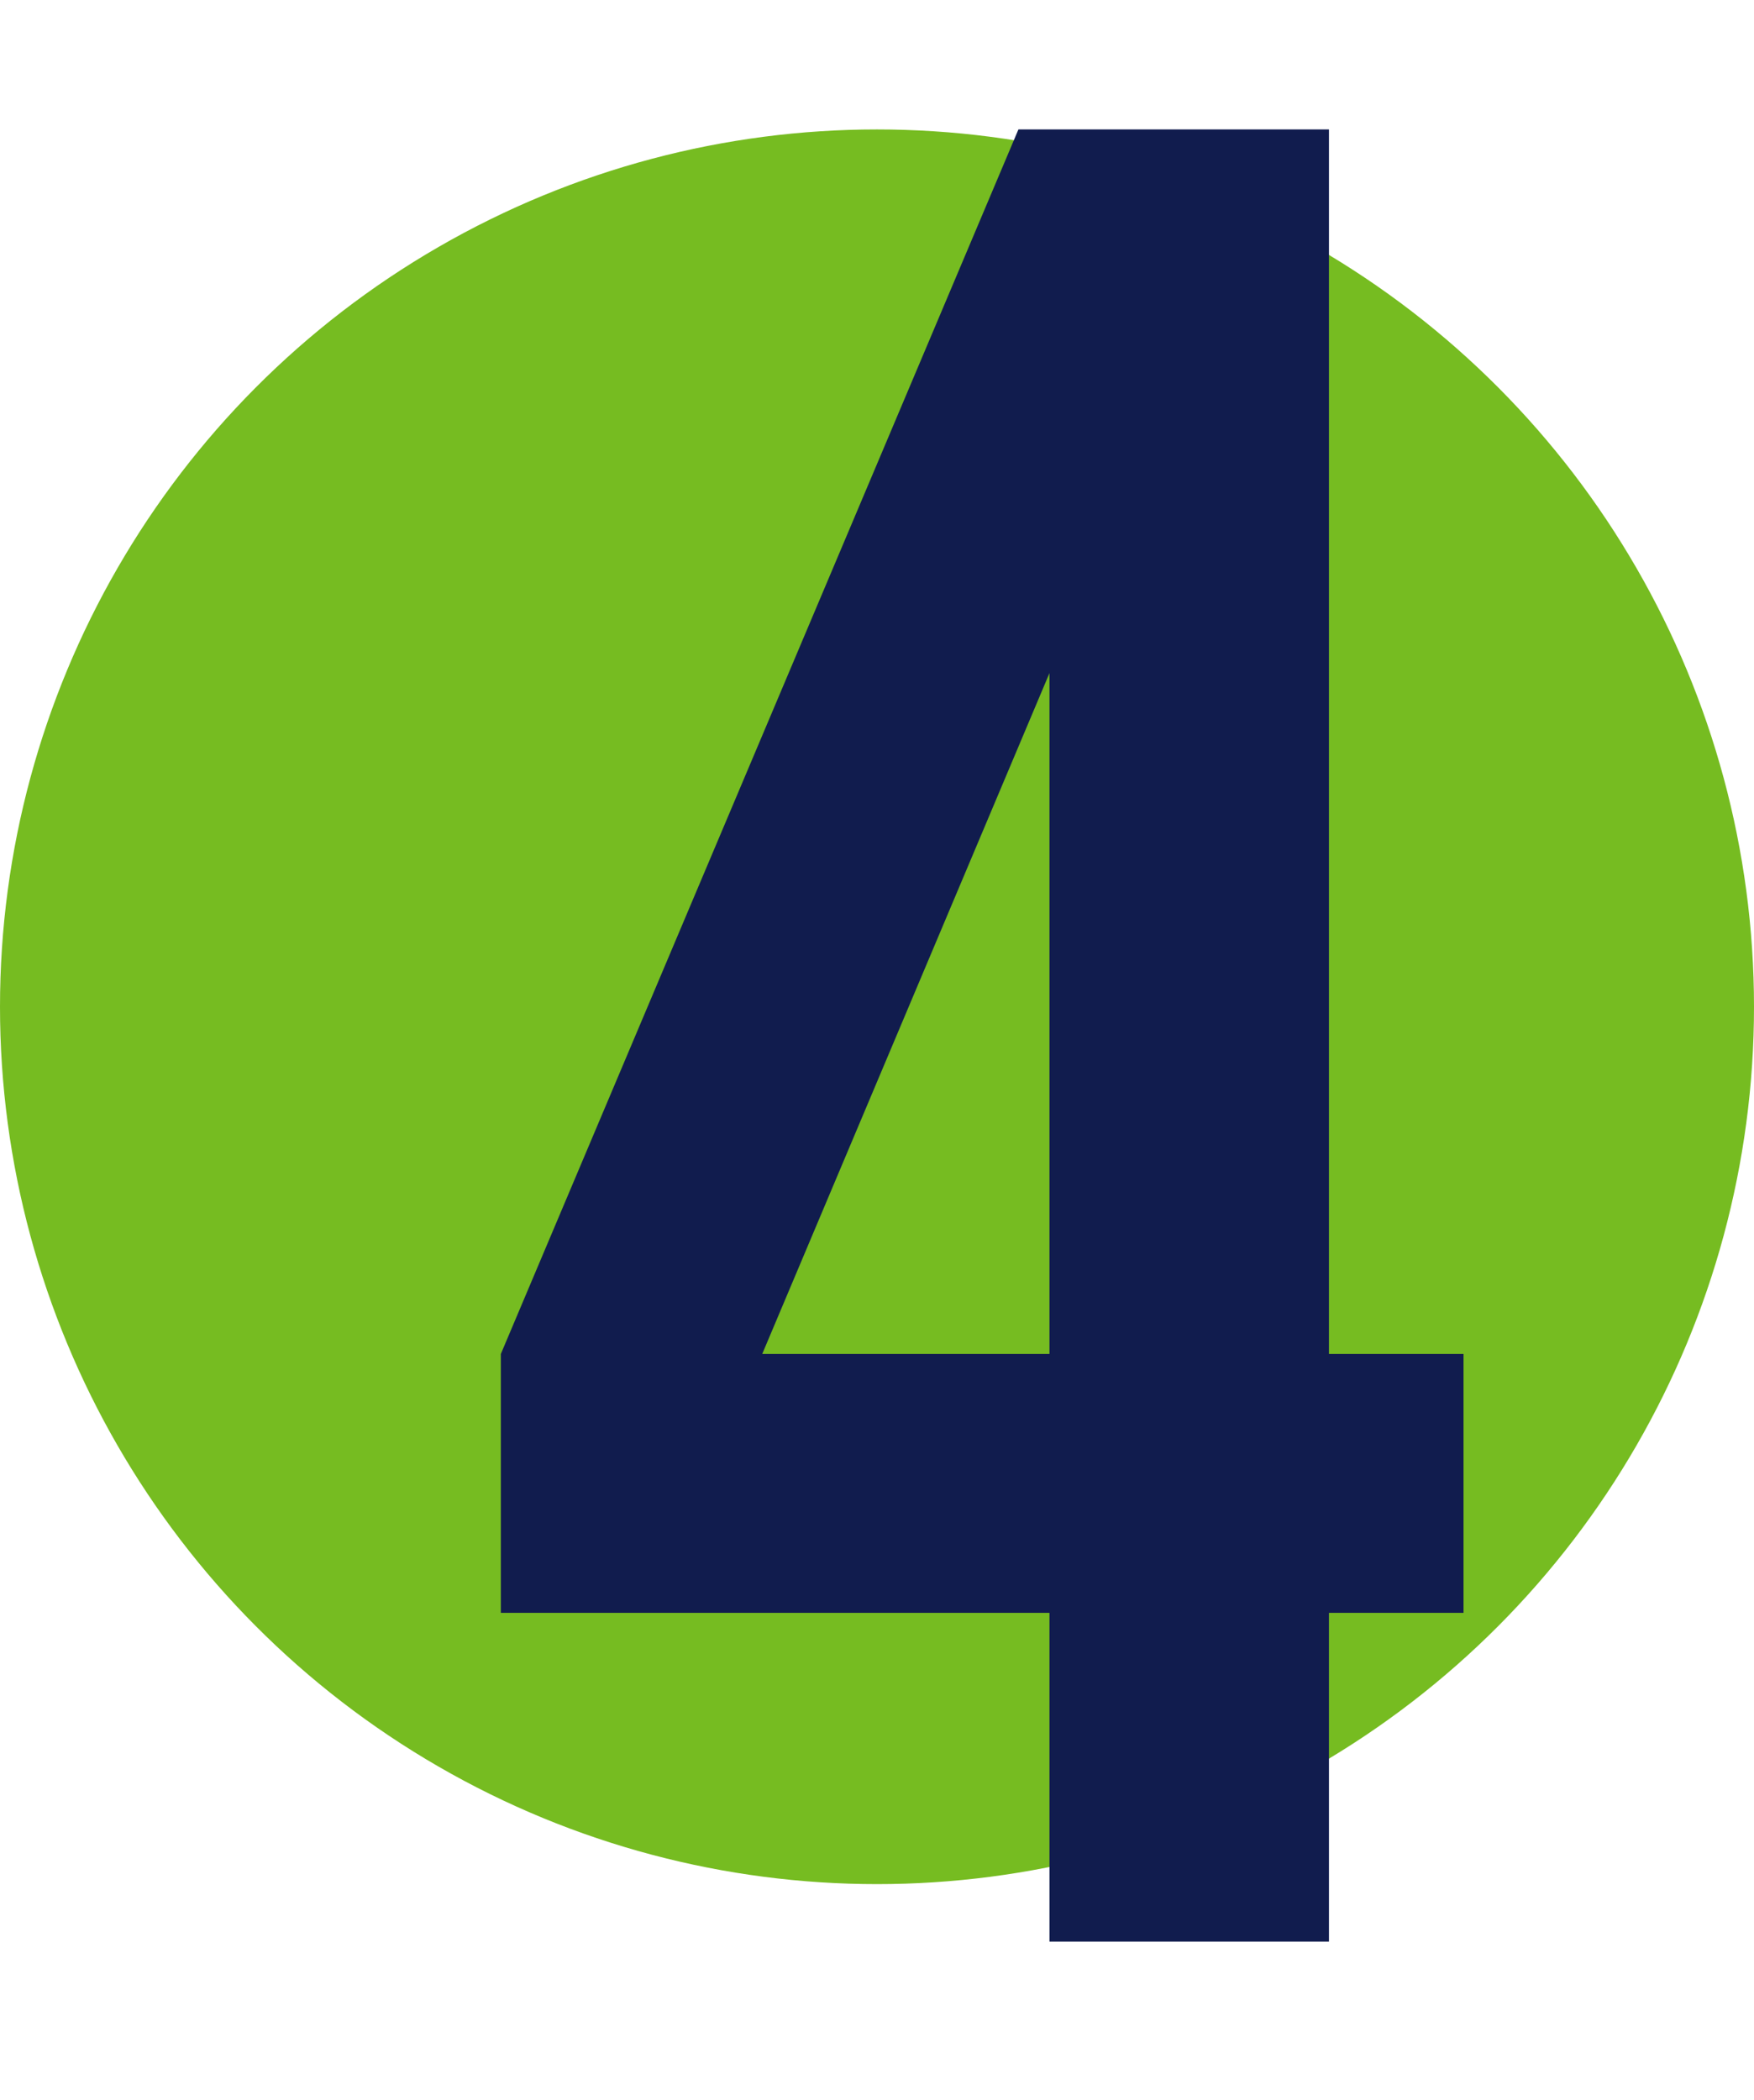 <svg width="122" height="146" viewBox="0 0 122 146" fill="none" xmlns="http://www.w3.org/2000/svg">
<circle cx="61" cy="70" r="61" fill="#76BC21"/>
<path d="M34.836 112.14H72.996V135H92.436V112.14H101.796V94.14H92.436V9H70.836L34.836 94.14V112.14ZM53.016 94.14L72.996 46.8V94.14H53.016Z" fill="#111C4E"/>
</svg>
